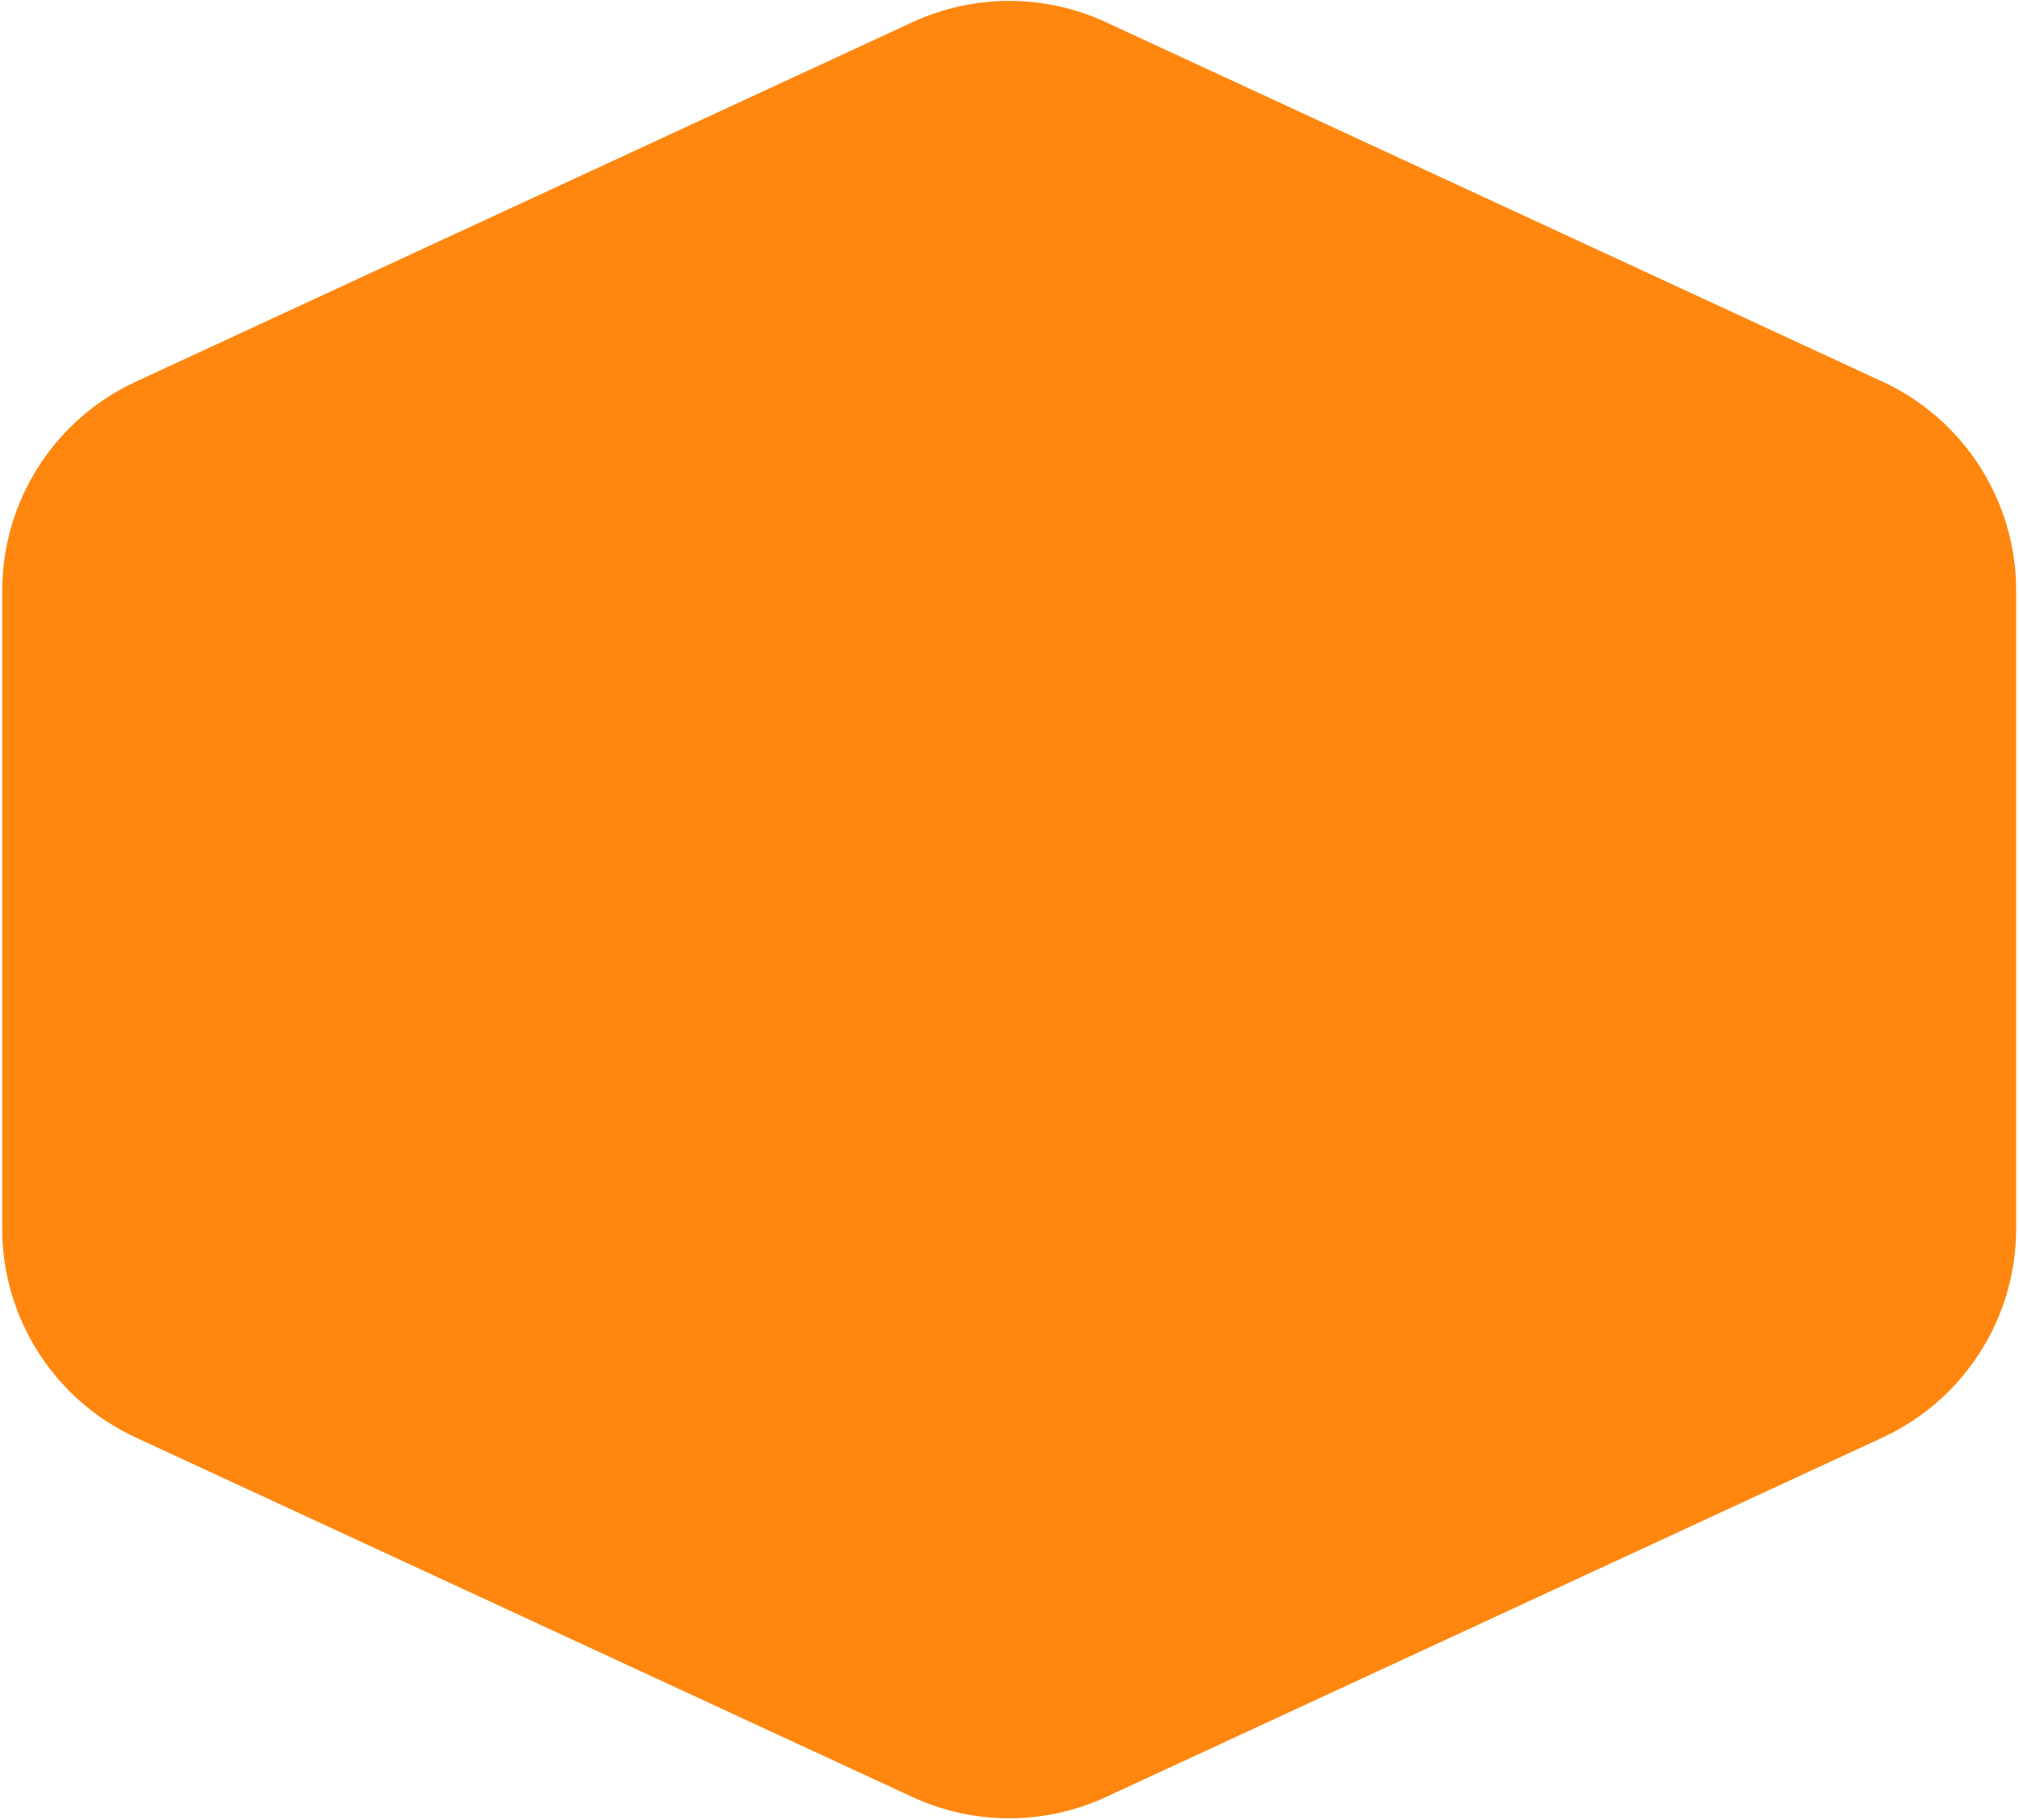 <svg width="447" height="403" viewBox="0 0 447 403" fill="none" xmlns="http://www.w3.org/2000/svg">
<path d="M202.005 4.919C215.596 -1.373 231.266 -1.373 244.857 4.919L416.799 84.519C434.831 92.867 446.373 110.929 446.373 130.8V272.042C446.373 291.913 434.831 309.975 416.799 318.323L244.857 397.923C231.266 404.215 215.596 404.215 202.005 397.923L30.064 318.323C12.031 309.975 0.489 291.913 0.489 272.042V130.8C0.489 110.929 12.031 92.867 30.064 84.519L202.005 4.919Z" fill="#FF870F"/>
</svg>
